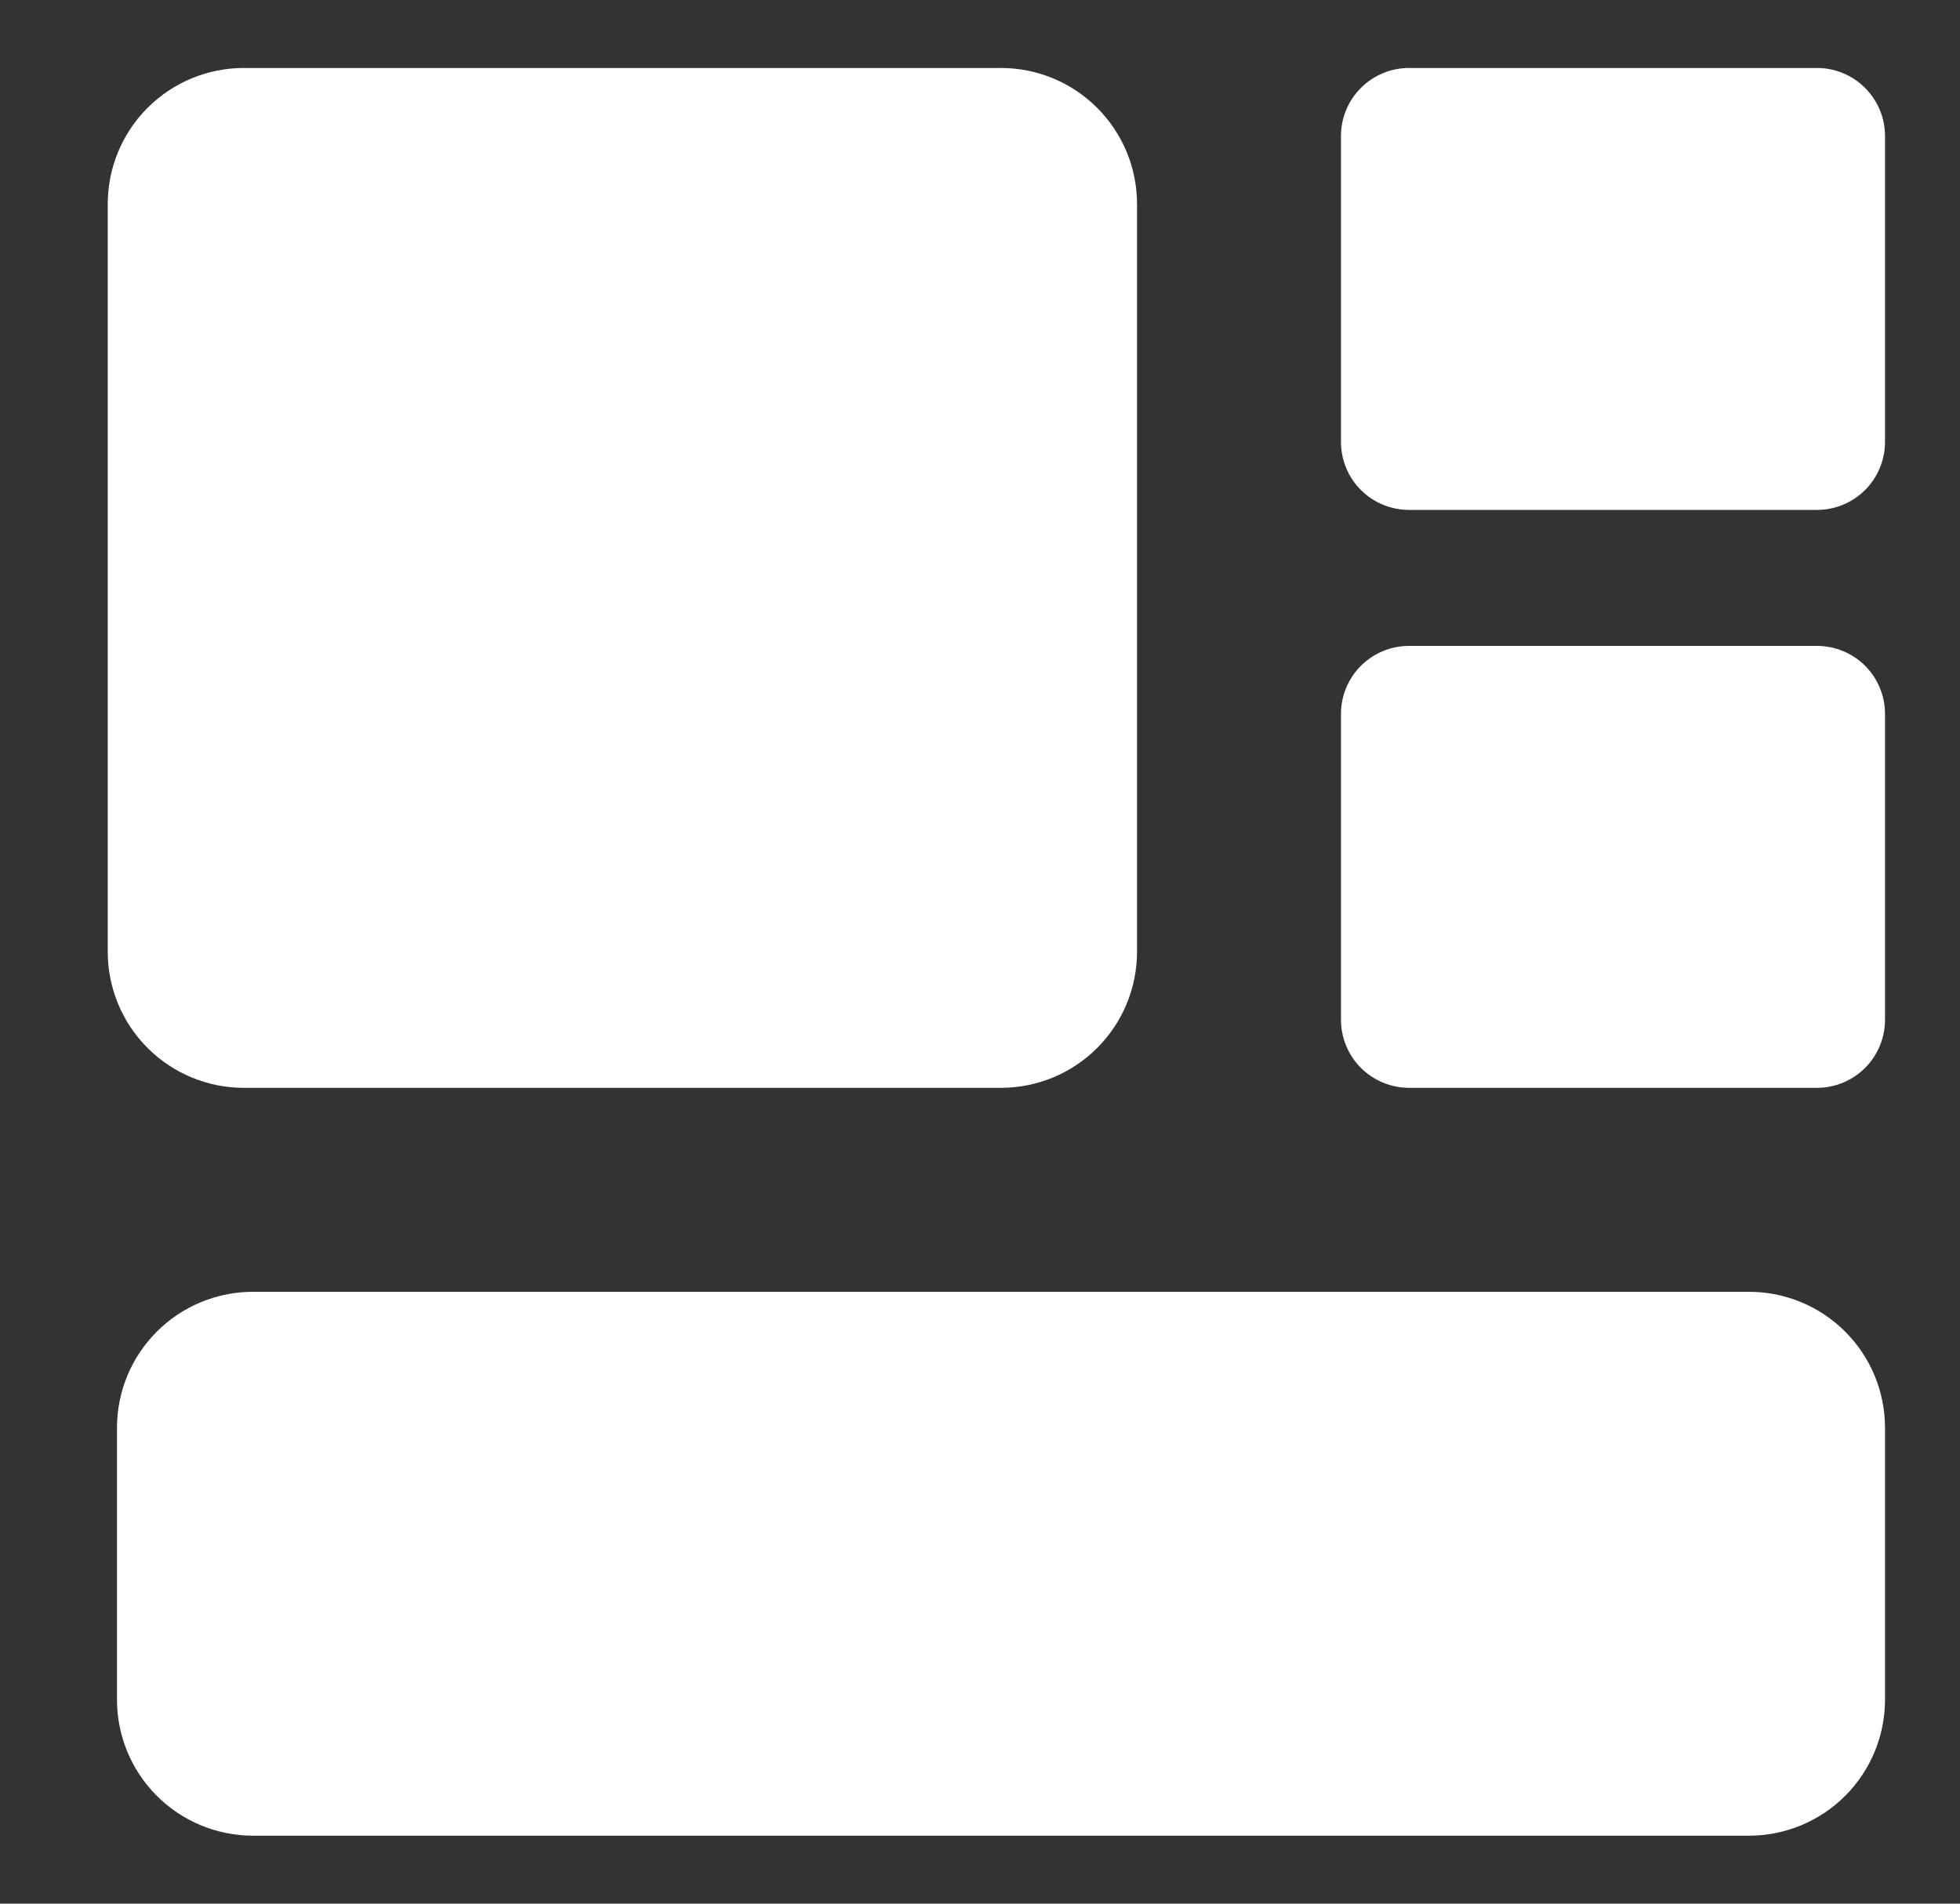 <svg width="35" height="34" viewBox="0 0 35 34" fill="none" xmlns="http://www.w3.org/2000/svg">
<rect x="0" y="0" width="35" height="34" fill="#333333" stroke="none"/>
<g id="icon/service6">
<g id="Vector">
<path d="M31.232 23.072C31.876 23.072 32.494 23.327 32.949 23.783C33.405 24.238 33.661 24.856 33.661 25.5V30.357C33.661 31.001 33.405 31.619 32.949 32.075C32.494 32.53 31.876 32.786 31.232 32.786H4.518C3.874 32.786 3.256 32.53 2.801 32.075C2.345 31.619 2.089 31.001 2.089 30.357V25.5C2.089 24.856 2.345 24.238 2.801 23.783C3.256 23.327 3.874 23.072 4.518 23.072H31.232Z" fill="white"/>
<path d="M17.875 1.214C18.519 1.214 19.137 1.47 19.592 1.926C20.048 2.381 20.304 2.999 20.304 3.643V17C20.304 17.644 20.048 18.262 19.592 18.717C19.137 19.173 18.519 19.429 17.875 19.429H4.353C3.709 19.429 3.091 19.173 2.635 18.717C2.18 18.262 1.924 17.644 1.924 17V3.643C1.924 2.999 2.18 2.381 2.635 1.926C3.091 1.47 3.709 1.214 4.353 1.214H17.875Z" fill="white"/>
<path d="M32.446 11.536C32.769 11.536 33.077 11.664 33.305 11.891C33.533 12.119 33.661 12.428 33.661 12.75V18.214C33.661 18.374 33.629 18.532 33.568 18.679C33.507 18.826 33.418 18.96 33.305 19.073C33.192 19.186 33.058 19.275 32.911 19.336C32.764 19.397 32.606 19.429 32.446 19.429H25.161C25.001 19.429 24.843 19.397 24.696 19.336C24.549 19.275 24.415 19.186 24.302 19.073C24.189 18.96 24.1 18.826 24.039 18.679C23.978 18.532 23.946 18.374 23.946 18.214V12.75C23.946 12.428 24.074 12.119 24.302 11.891C24.53 11.664 24.839 11.536 25.161 11.536H32.446Z" fill="white"/>
<path d="M32.446 1.214C32.769 1.214 33.077 1.342 33.305 1.57C33.533 1.798 33.661 2.107 33.661 2.429V7.893C33.661 8.215 33.533 8.524 33.305 8.752C33.077 8.979 32.769 9.107 32.446 9.107H25.161C24.839 9.107 24.53 8.979 24.302 8.752C24.074 8.524 23.946 8.215 23.946 7.893V2.429C23.946 2.107 24.074 1.798 24.302 1.57C24.53 1.342 24.839 1.214 25.161 1.214H32.446Z" fill="white"/>
</g>
</g>
</svg>
